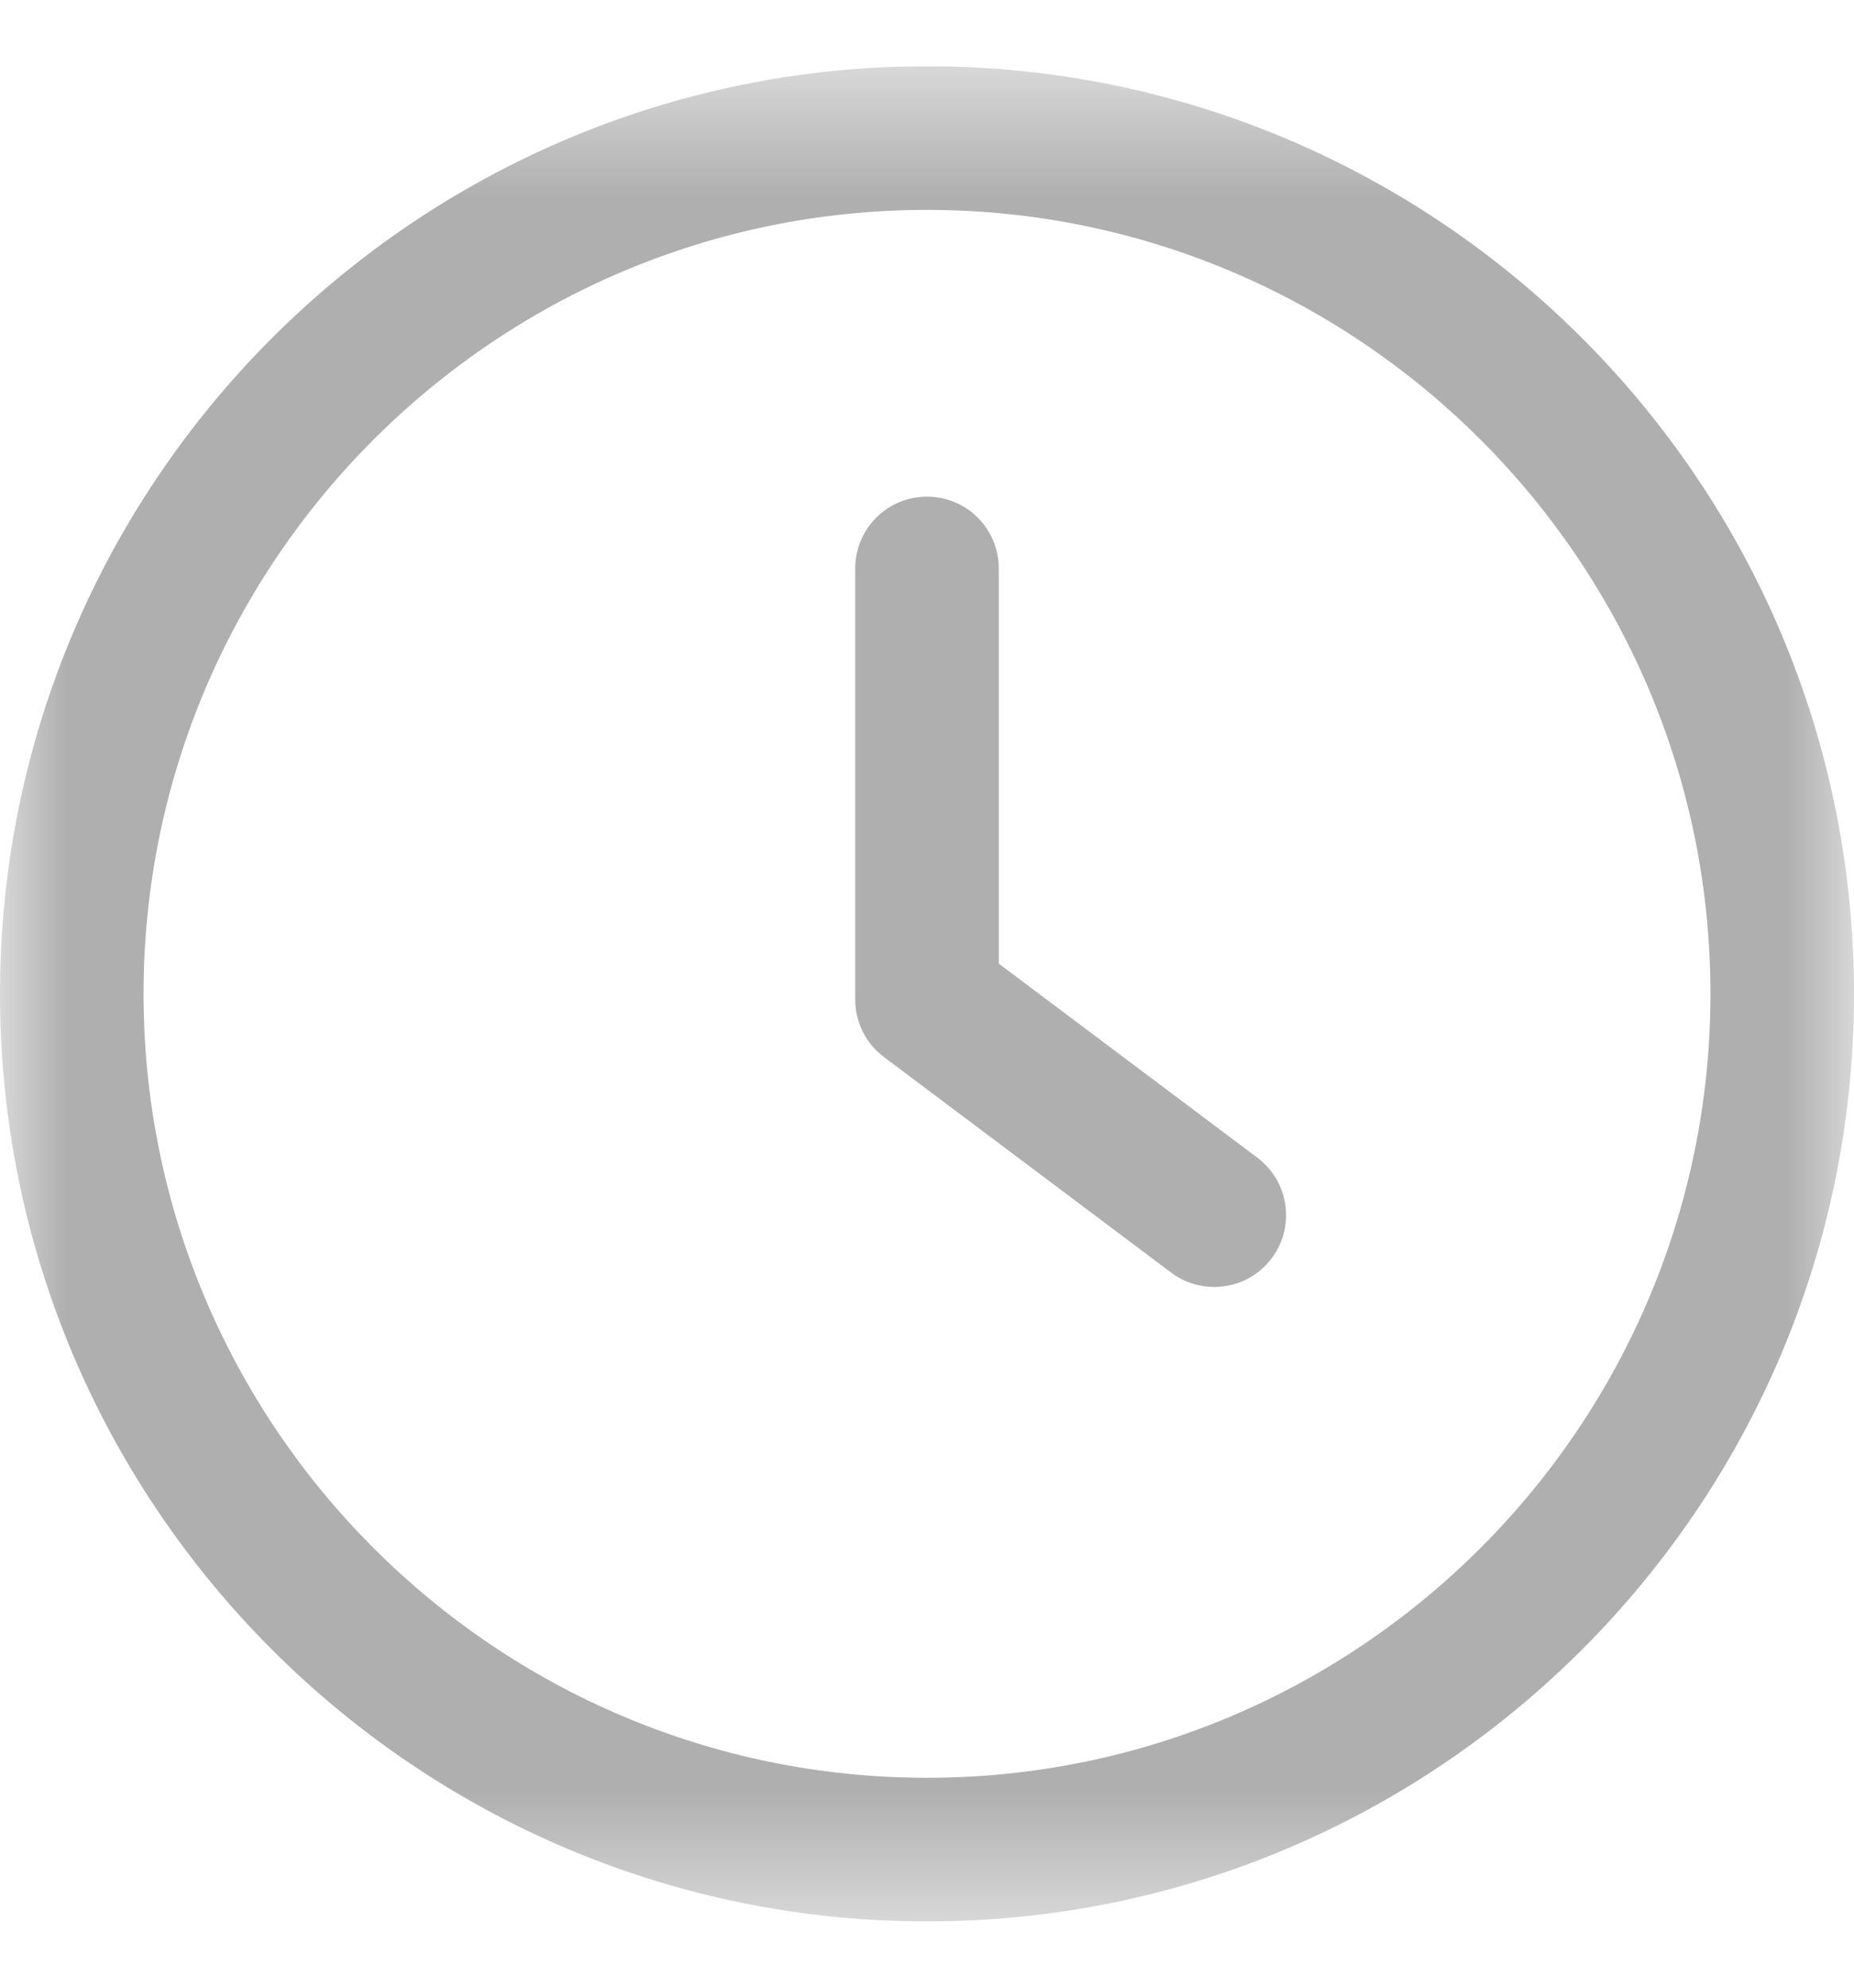 <svg width="14" height="15" viewBox="0 0 14 15" fill="none" xmlns="http://www.w3.org/2000/svg">
<g clip-path="url(#clip0_159_219)">
<g clip-path="url(#clip1_159_219)">
<g clip-path="url(#clip2_159_219)">
<mask id="mask0_159_219" style="mask-type:luminance" maskUnits="userSpaceOnUse" x="0" y="0" width="14" height="15">
<path d="M14 0.5H0V14.5H14V0.5Z" fill="white"/>
</mask>
<g mask="url(#mask0_159_219)">
<path d="M9.494 8.736L7.542 7.272V4.29C7.542 3.99 7.3 3.748 7 3.748C6.7 3.748 6.458 3.99 6.458 4.29V7.544C6.458 7.714 6.538 7.875 6.675 7.977L8.844 9.604C8.941 9.677 9.055 9.712 9.169 9.712C9.334 9.712 9.497 9.638 9.603 9.495C9.783 9.256 9.734 8.916 9.494 8.736Z" fill="#AFAFAF"/>
<path d="M7 0.5C3.14 0.5 0 3.64 0 7.5C0 11.36 3.14 14.5 7 14.5C10.86 14.5 14 11.36 14 7.5C14 3.64 10.86 0.5 7 0.5ZM7 13.416C3.739 13.416 1.084 10.761 1.084 7.5C1.084 4.239 3.739 1.584 7 1.584C10.262 1.584 12.916 4.239 12.916 7.5C12.916 10.761 10.261 13.416 7 13.416Z" fill="#AFAFAF"/>
</g>
</g>
</g>
</g>
<defs>
<clipPath id="clip0_159_219">
<rect width="14" height="14" fill="white" transform="translate(0 0.5)"/>
</clipPath>
<clipPath id="clip1_159_219">
<rect width="14" height="14" fill="white" transform="translate(0 0.5)"/>
</clipPath>
<clipPath id="clip2_159_219">
<rect width="14" height="14" fill="white" transform="translate(0 0.5)"/>
</clipPath>
</defs>
</svg>
